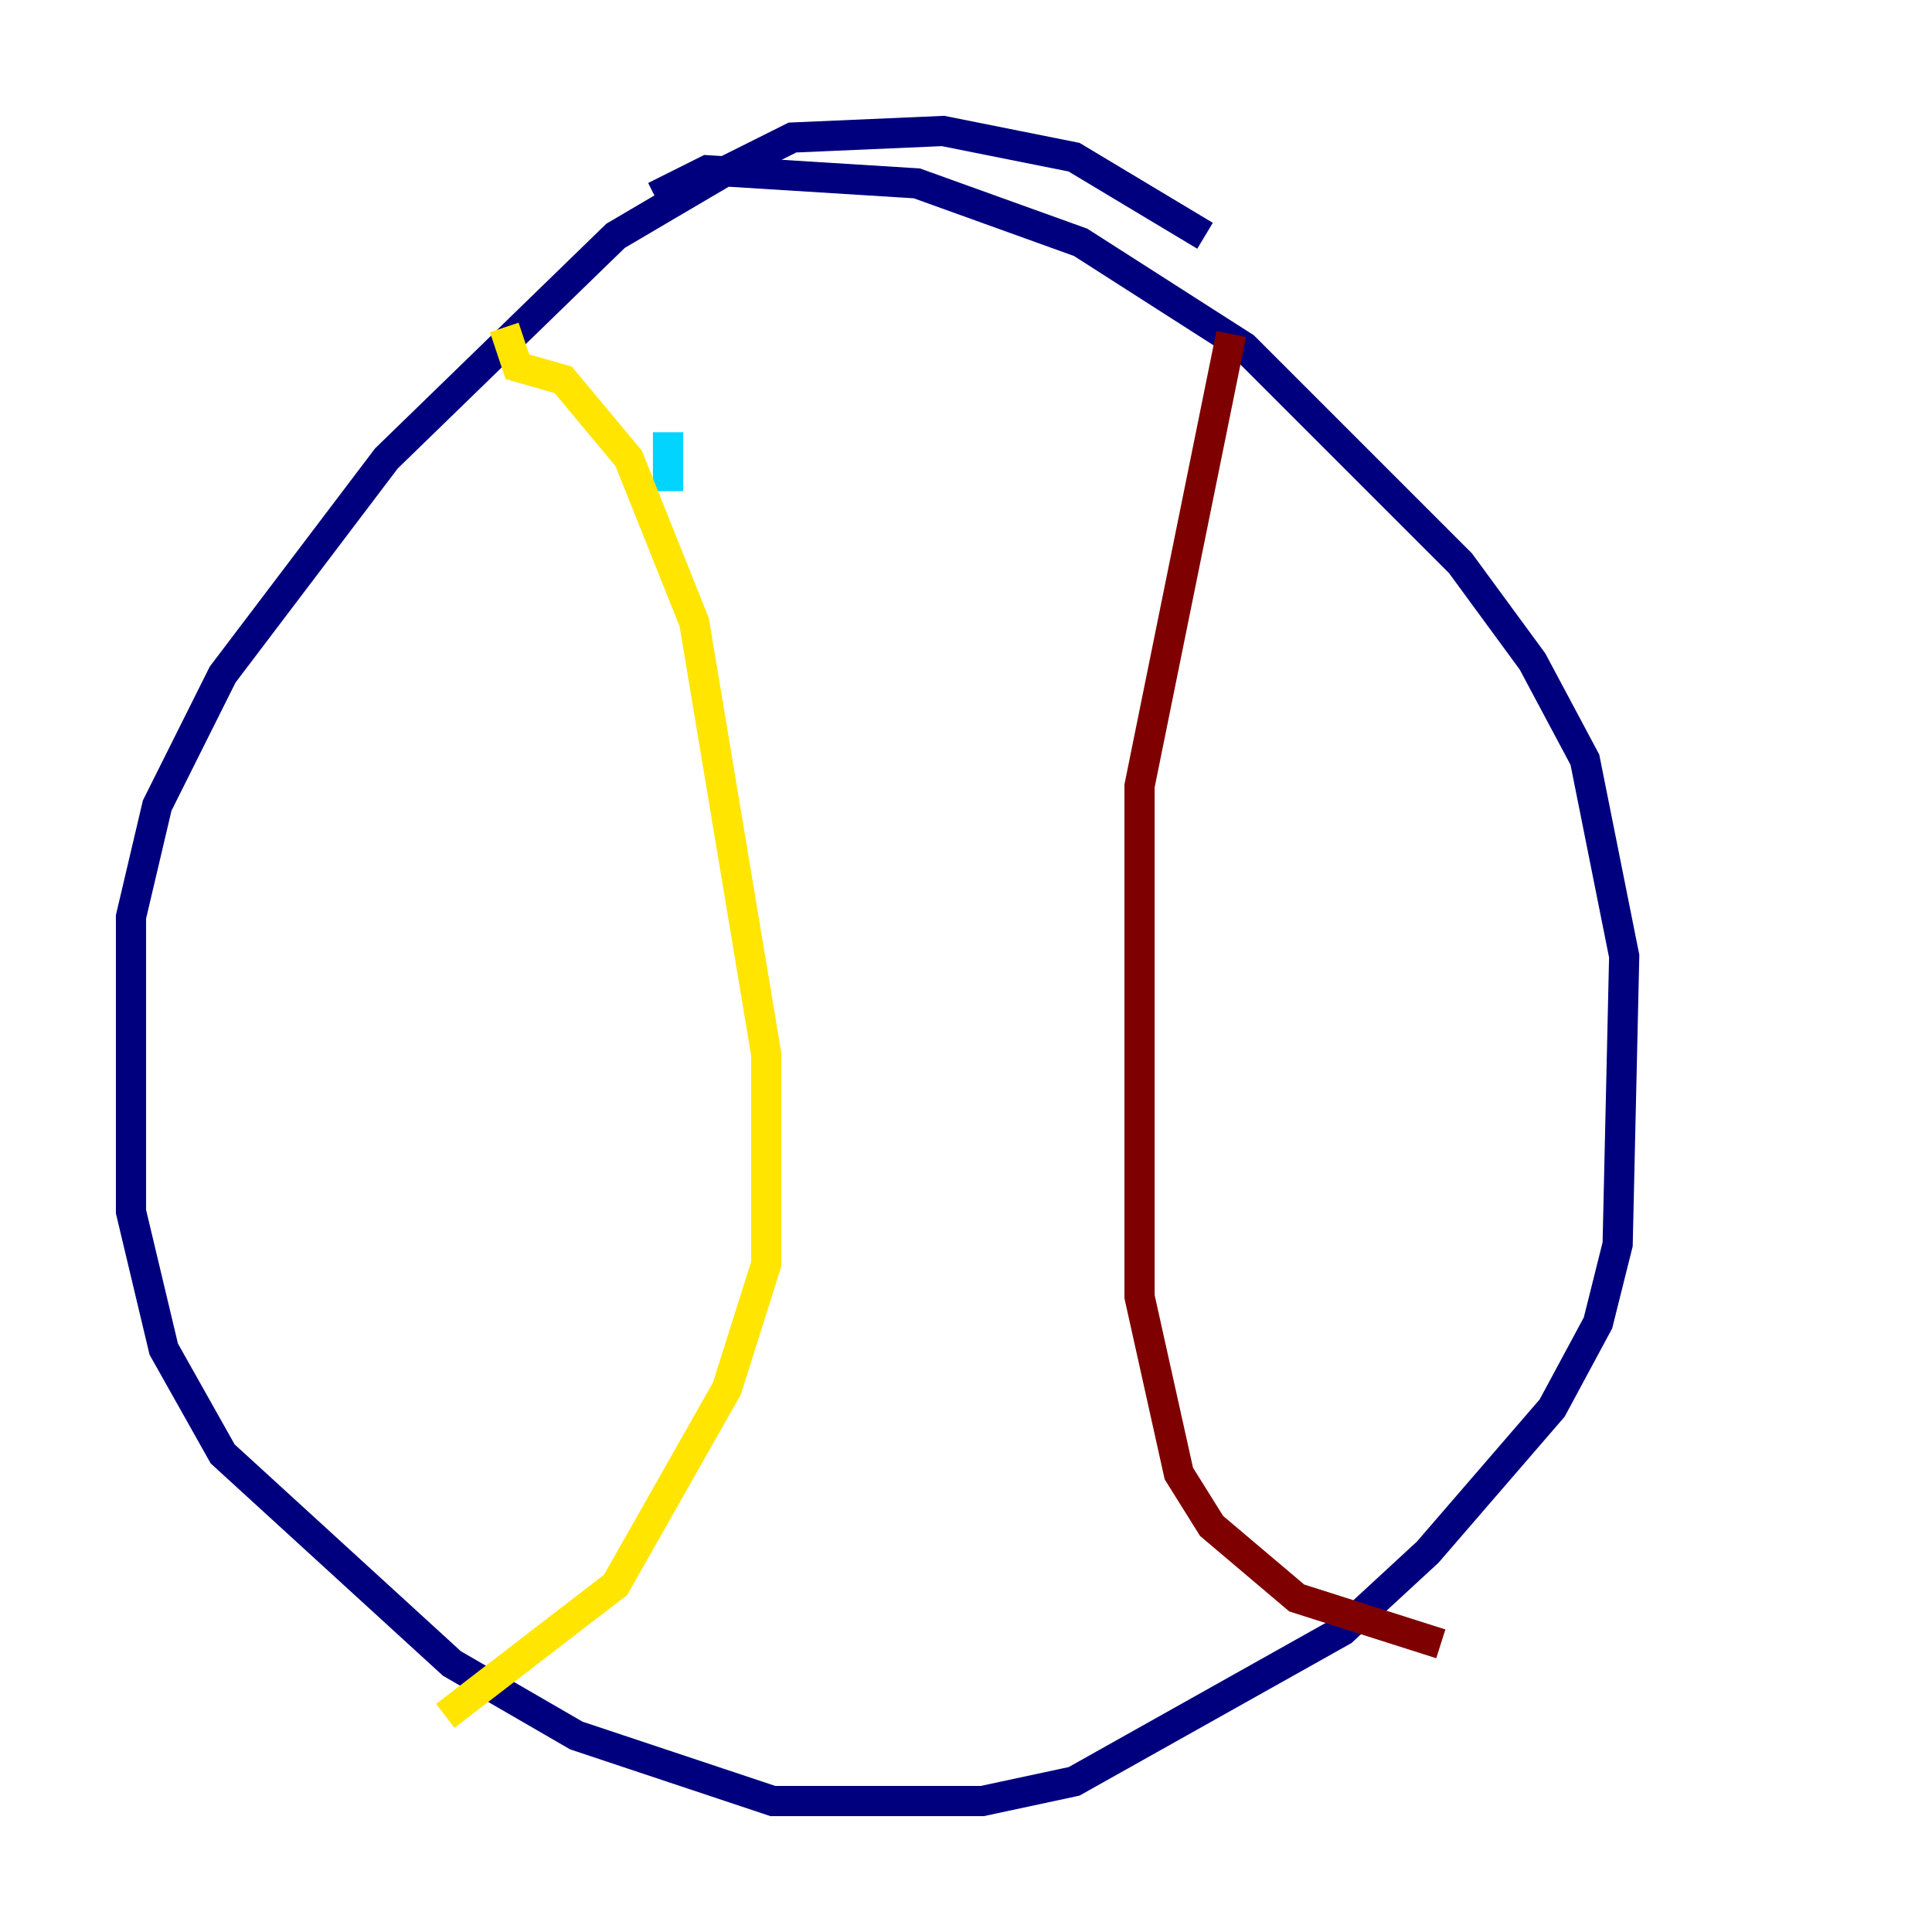 <?xml version="1.0" encoding="utf-8" ?>
<svg baseProfile="tiny" height="128" version="1.2" viewBox="0,0,128,128" width="128" xmlns="http://www.w3.org/2000/svg" xmlns:ev="http://www.w3.org/2001/xml-events" xmlns:xlink="http://www.w3.org/1999/xlink"><defs /><polyline fill="none" points="79.837,15.62 71.159,10.414 62.481,8.678 52.502,9.112 48.163,11.281 40.786,15.62 25.6,30.373 14.752,44.691 10.414,53.37 8.678,60.746 8.678,80.271 10.848,89.383 14.752,96.325 29.939,110.21 38.183,114.983 51.2,119.322 65.085,119.322 71.159,118.02 88.949,108.041 94.59,102.834 102.834,93.288 105.871,87.647 107.173,82.441 107.607,63.349 105.003,50.332 101.532,43.824 96.759,37.315 82.441,22.997 71.593,16.054 60.746,12.149 46.861,11.281 43.39,13.017" stroke="#00007f" stroke-width="2" /><polyline fill="none" points="44.258,28.637 44.258,32.542" stroke="#00d4ff" stroke-width="2" /><polyline fill="none" points="33.41,21.695 34.278,24.298 37.315,25.166 41.654,30.373 45.993,41.22 50.766,69.858 50.766,83.742 48.163,91.986 40.786,105.003 29.505,113.681" stroke="#ffe500" stroke-width="2" /><polyline fill="none" points="81.573,22.129 75.498,52.068 75.498,85.912 78.102,97.627 80.271,101.098 85.912,105.871 95.458,108.909" stroke="#7f0000" stroke-width="2" /></svg>